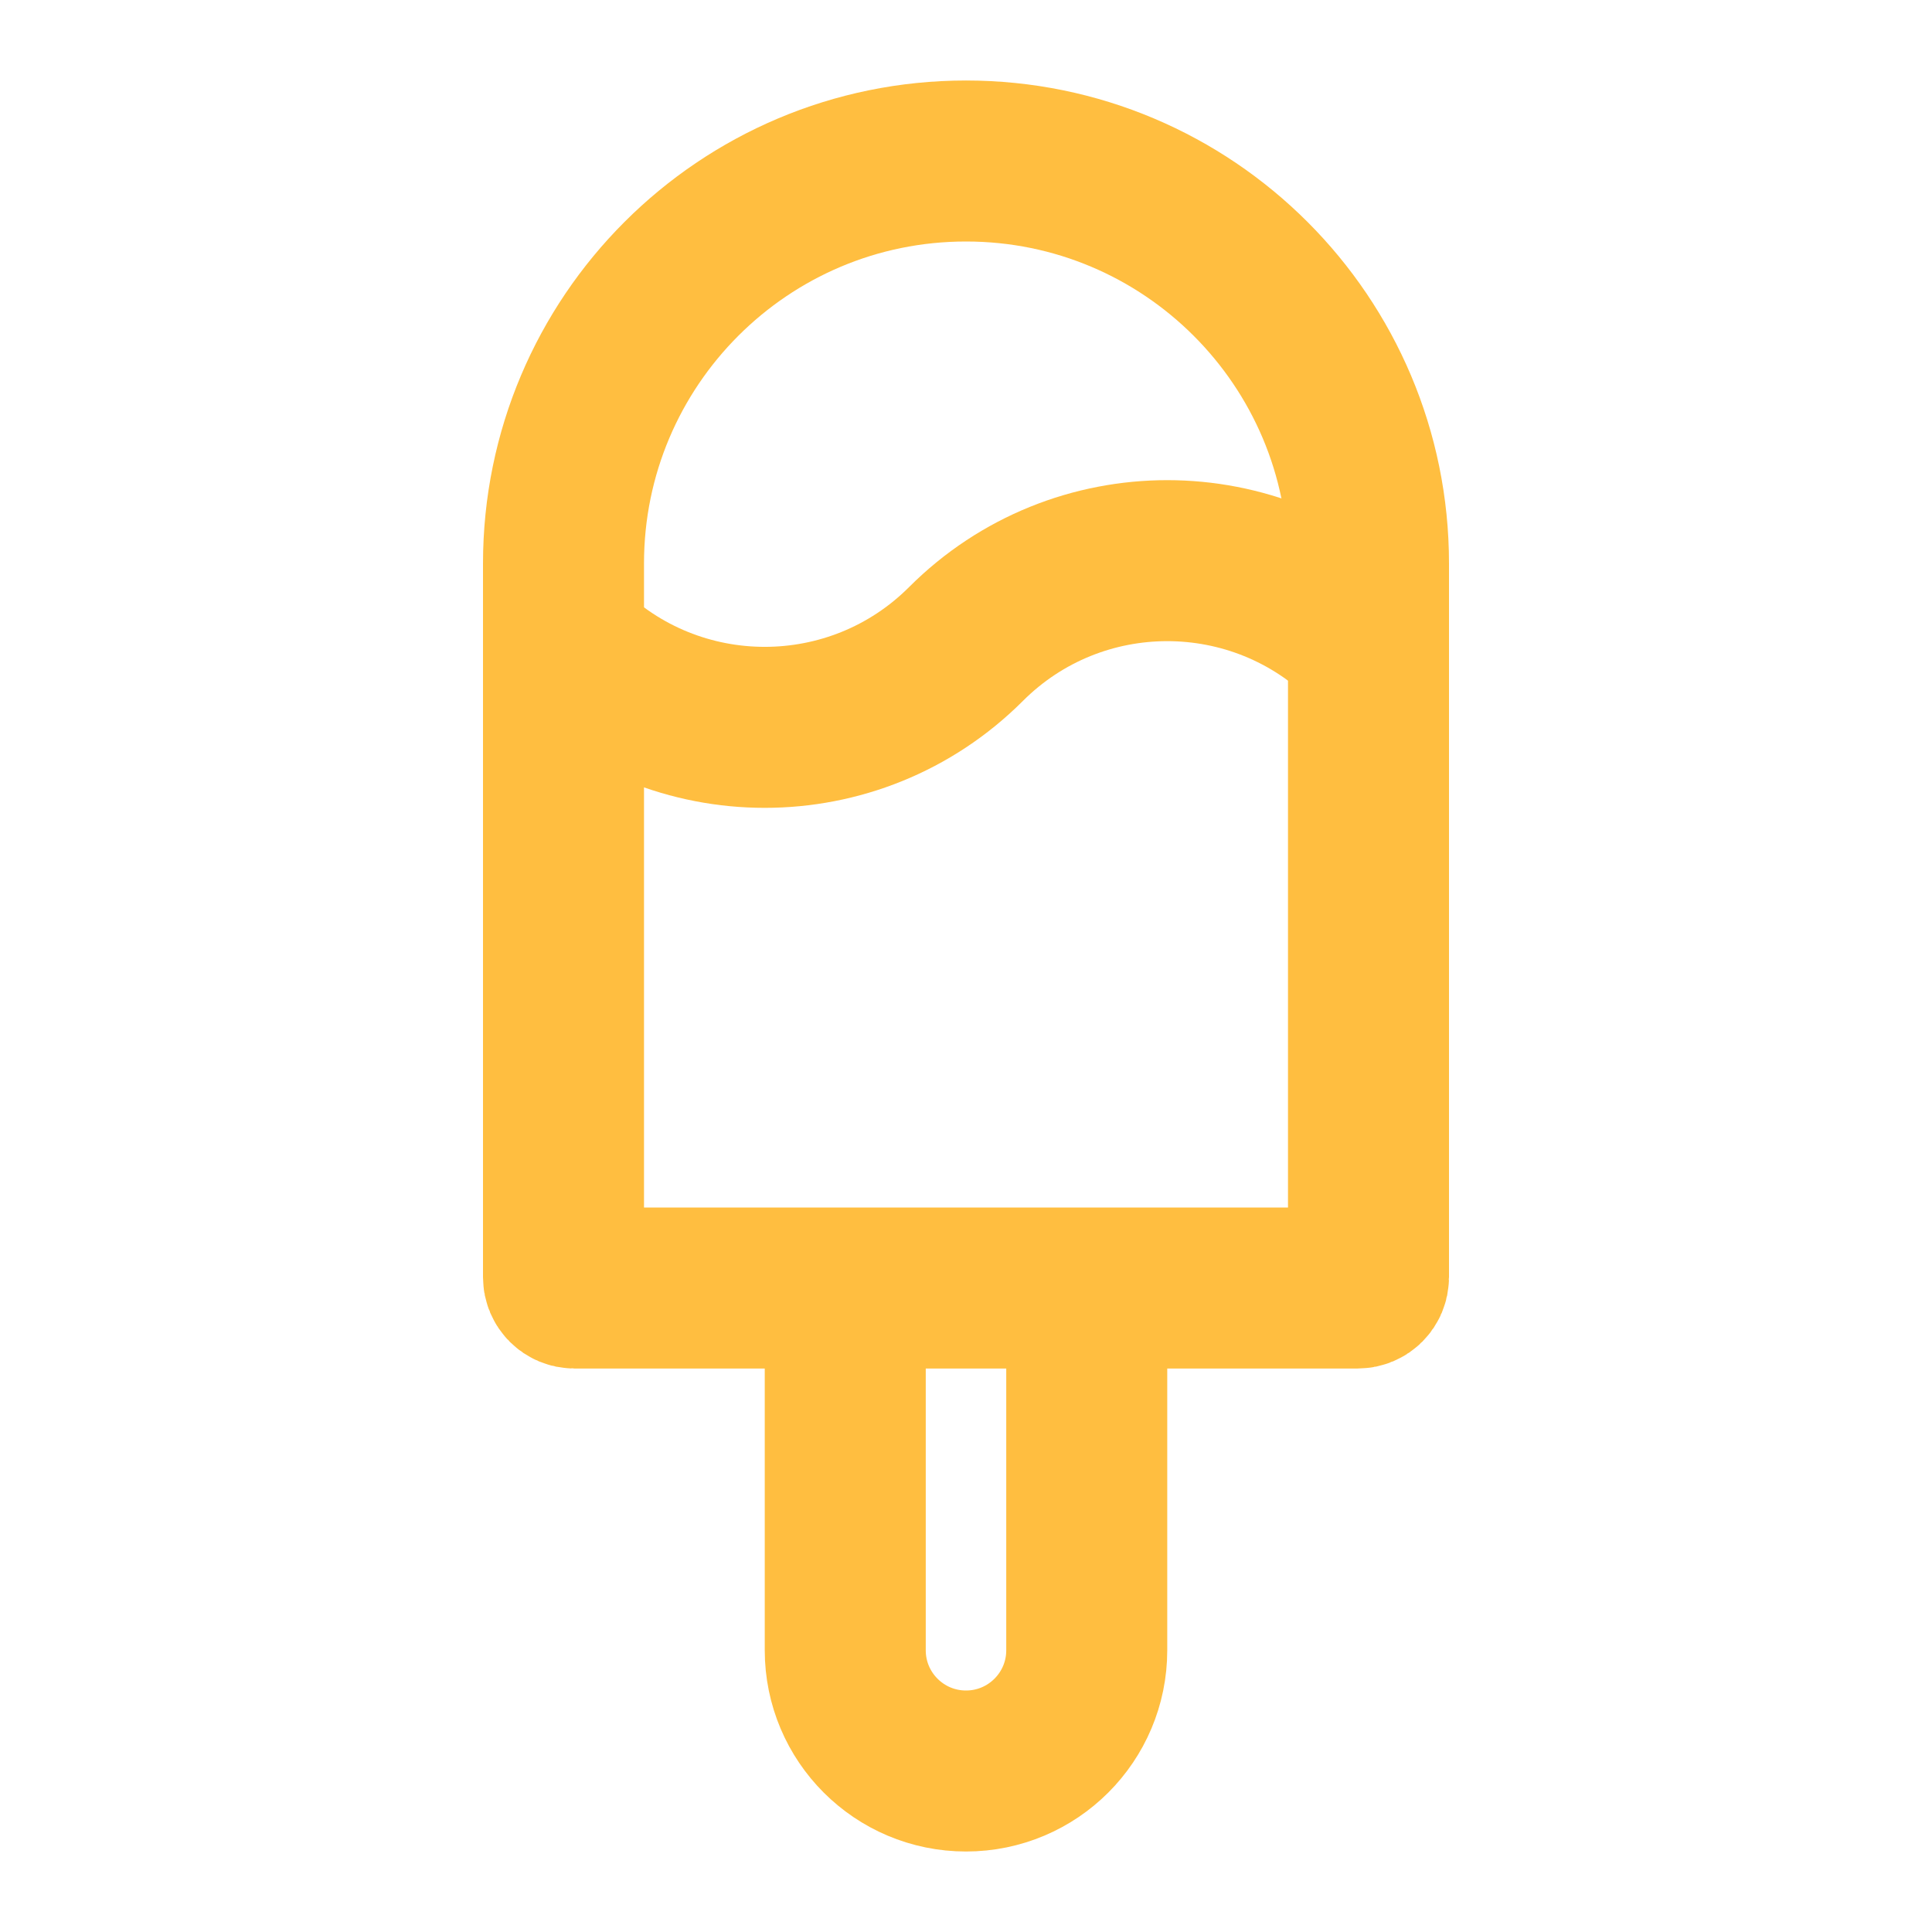 <?xml version="1.0" encoding="UTF-8"?><svg width="24" height="24" viewBox="0 0 48 48" fill="none" xmlns="http://www.w3.org/2000/svg"><path d="M14 14C14 8.477 18.477 4 24 4V4C29.523 4 34 8.477 34 14V31.731C34 31.88 33.88 32 33.731 32H14.269C14.12 32 14 31.88 14 31.731V14Z" stroke="#ffbe40" stroke-width="4"/><path d="M21 32V41C21 42.657 22.343 44 24 44V44C25.657 44 27 42.657 27 41V32" stroke="#ffbe40" stroke-width="4" stroke-linecap="butt" stroke-linejoin="bevel"/><path d="M14 16V16C16.761 18.761 21.239 18.761 24 16V16V16C26.761 13.239 31.239 13.239 34 16V16" stroke="#ffbe40" stroke-width="4" stroke-linecap="butt" stroke-linejoin="bevel"/></svg>